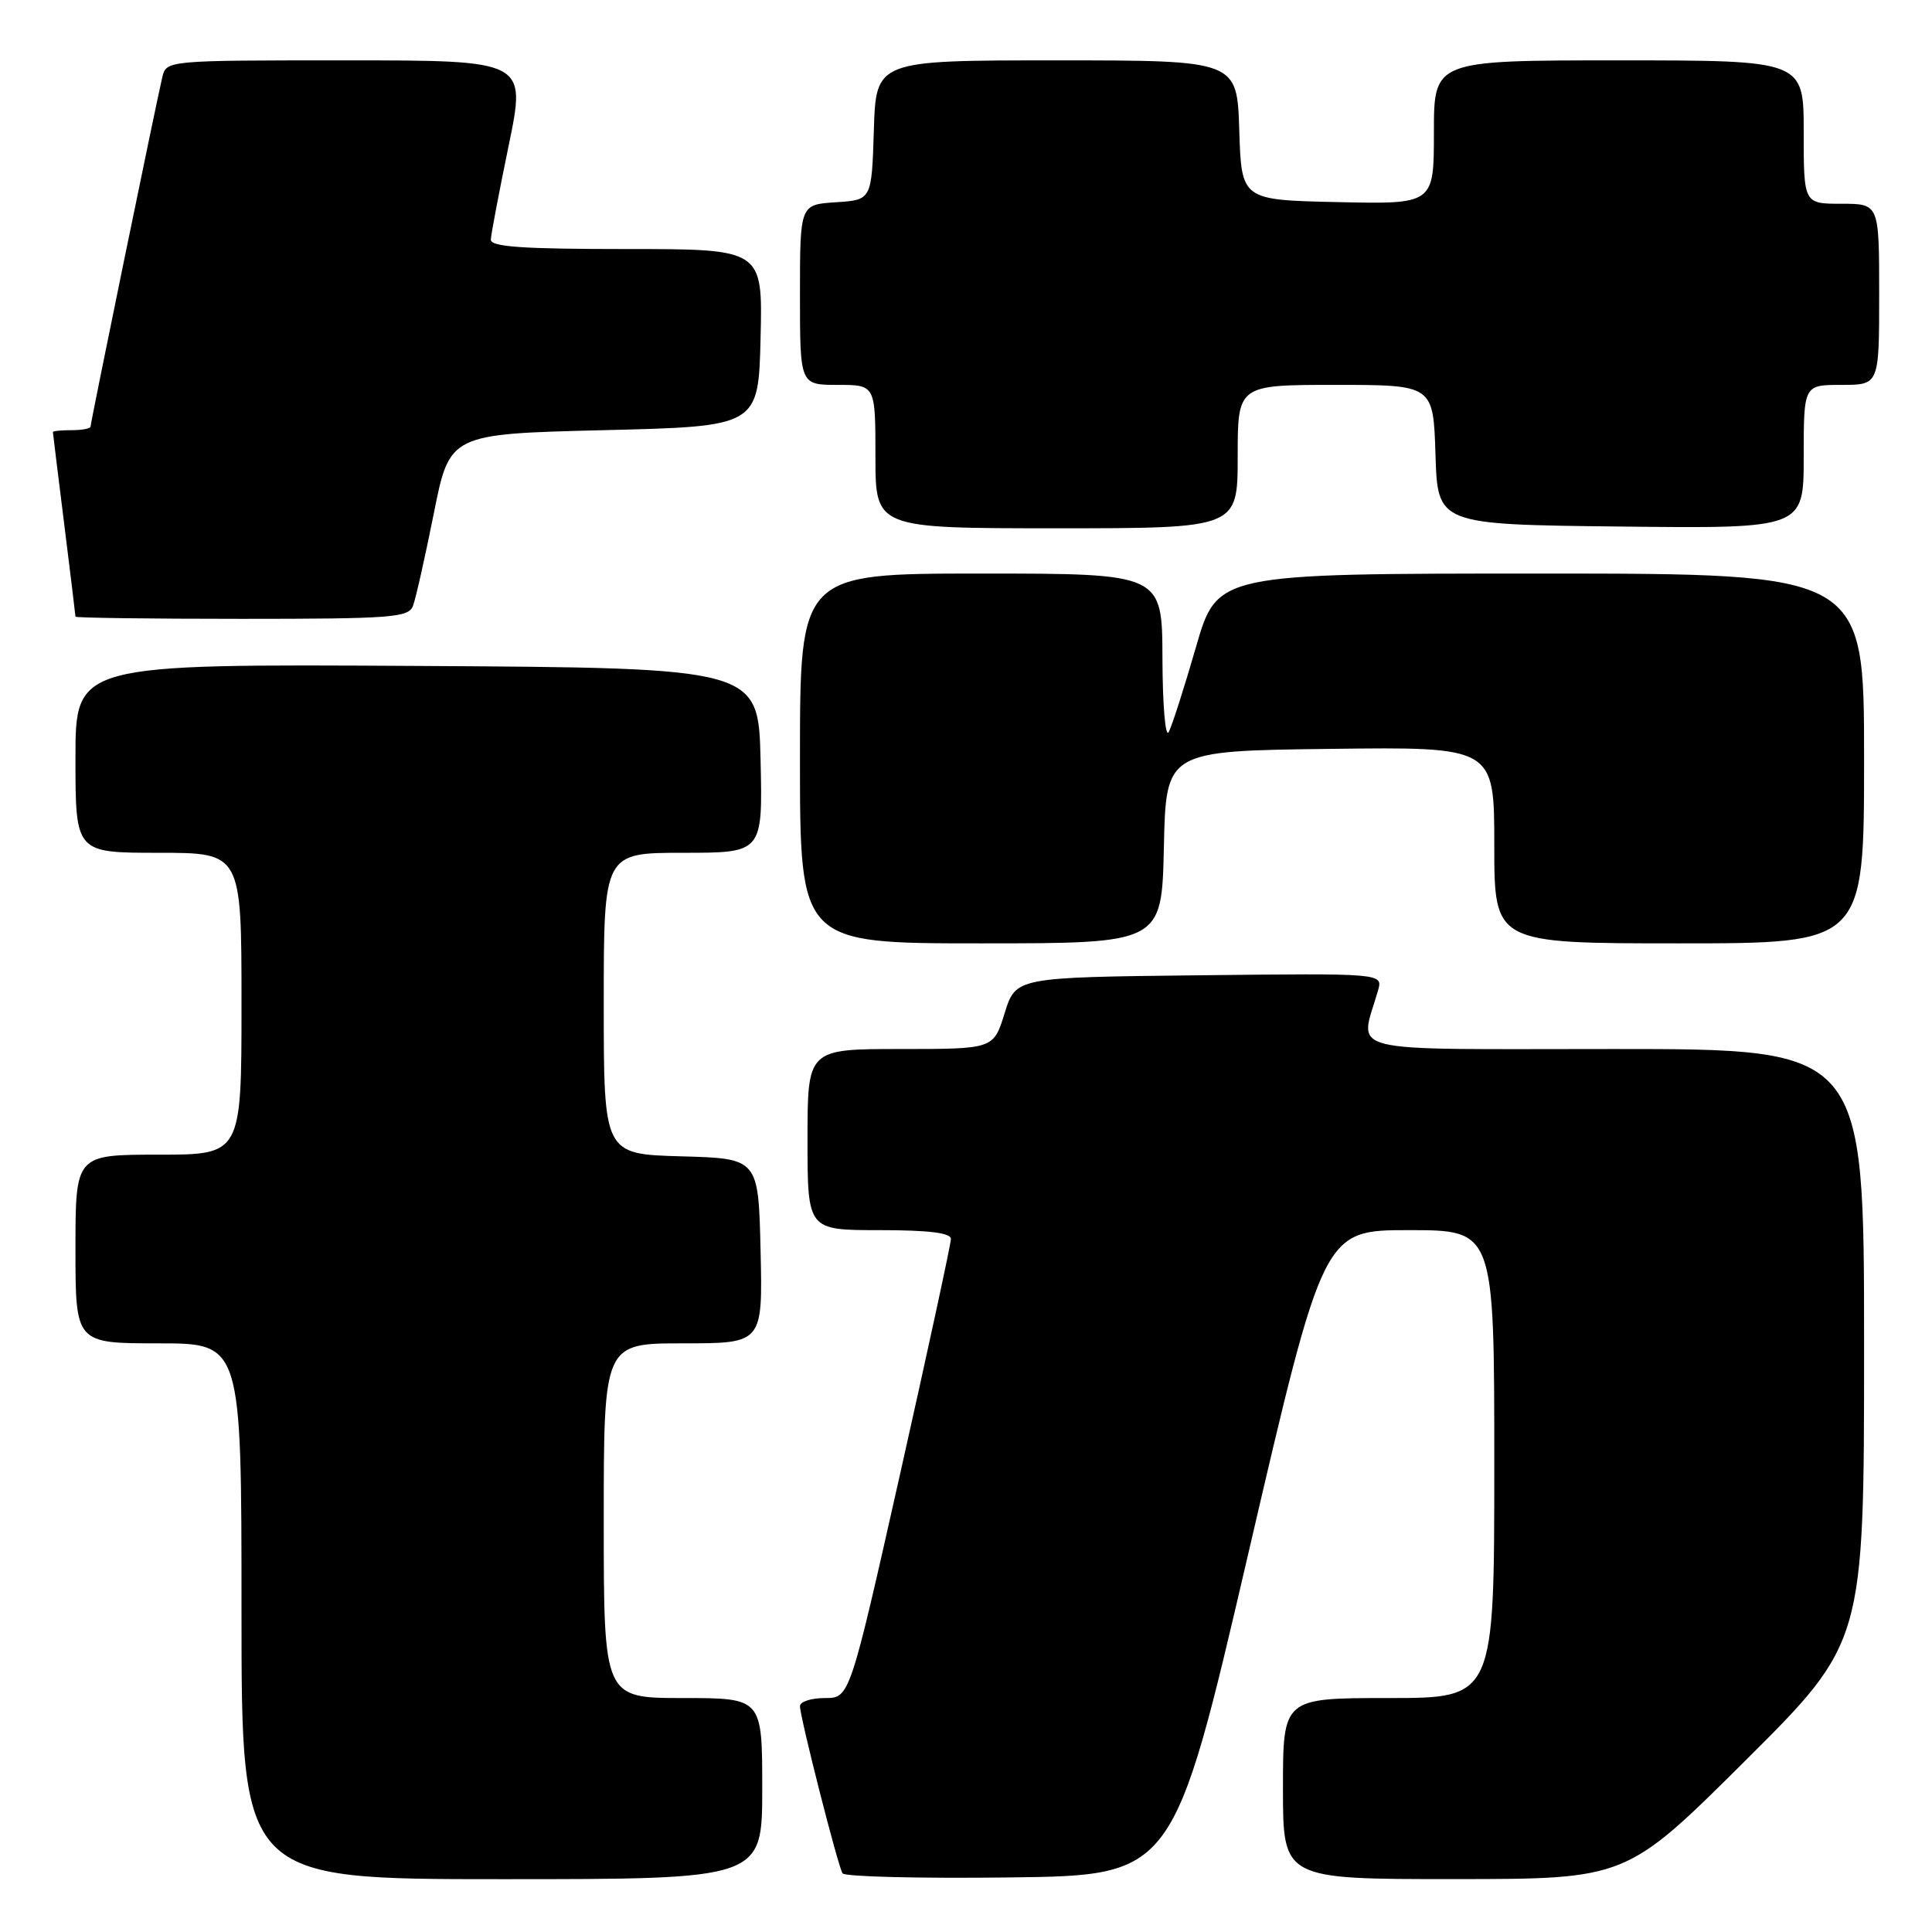 <?xml version="1.0" encoding="UTF-8" standalone="no"?>
<!DOCTYPE svg PUBLIC "-//W3C//DTD SVG 1.1//EN" "http://www.w3.org/Graphics/SVG/1.1/DTD/svg11.dtd" >
<svg xmlns="http://www.w3.org/2000/svg" xmlns:xlink="http://www.w3.org/1999/xlink" version="1.1" viewBox="0 0 256 256">
 <g >
 <path fill="currentColor"
d=" M 101.00 237.00 C 101.00 225.00 101.00 225.00 90.50 225.00 C 80.00 225.00 80.00 225.00 80.00 201.50 C 80.00 178.00 80.00 178.00 90.53 178.00 C 101.06 178.00 101.06 178.00 100.78 165.75 C 100.50 153.50 100.50 153.50 90.25 153.22 C 80.00 152.93 80.00 152.93 80.00 132.97 C 80.00 113.00 80.00 113.00 90.53 113.00 C 101.06 113.00 101.06 113.00 100.78 100.75 C 100.50 88.50 100.50 88.50 55.25 88.24 C 10.00 87.98 10.00 87.98 10.00 100.49 C 10.00 113.00 10.00 113.00 21.00 113.00 C 32.00 113.00 32.00 113.00 32.00 133.00 C 32.00 153.00 32.00 153.00 21.00 153.00 C 10.00 153.00 10.00 153.00 10.00 165.50 C 10.00 178.00 10.00 178.00 21.00 178.00 C 32.00 178.00 32.00 178.00 32.00 213.50 C 32.00 249.00 32.00 249.00 66.50 249.00 C 101.00 249.00 101.00 249.00 101.00 237.00 Z  M 165.43 205.75 C 175.37 163.00 175.37 163.00 186.68 163.00 C 198.00 163.00 198.00 163.00 198.00 194.00 C 198.00 225.00 198.00 225.00 184.00 225.00 C 170.00 225.00 170.00 225.00 170.00 237.00 C 170.00 249.00 170.00 249.00 192.75 248.99 C 215.50 248.98 215.50 248.98 231.25 233.31 C 247.00 217.63 247.00 217.63 247.00 178.32 C 247.00 139.00 247.00 139.00 213.88 139.00 C 177.06 139.00 180.17 139.77 182.60 131.23 C 183.24 128.96 183.24 128.96 158.92 129.23 C 134.60 129.50 134.60 129.50 133.12 134.25 C 131.65 139.00 131.65 139.00 119.32 139.00 C 107.00 139.00 107.00 139.00 107.00 151.00 C 107.00 163.00 107.00 163.00 116.50 163.00 C 123.10 163.00 126.00 163.36 126.00 164.17 C 126.00 164.82 122.98 178.77 119.30 195.17 C 112.59 225.00 112.59 225.00 109.30 225.00 C 107.48 225.00 106.00 225.48 106.00 226.07 C 106.00 227.52 111.01 247.21 111.64 248.23 C 111.92 248.67 121.90 248.92 133.82 248.77 C 155.49 248.50 155.49 248.50 165.43 205.75 Z  M 154.22 112.25 C 154.50 99.50 154.50 99.50 176.25 99.23 C 198.00 98.96 198.00 98.96 198.00 111.98 C 198.00 125.00 198.00 125.00 222.50 125.00 C 247.00 125.00 247.00 125.00 247.00 100.50 C 247.00 76.00 247.00 76.00 204.14 76.00 C 161.28 76.00 161.28 76.00 158.47 85.75 C 156.92 91.11 155.30 96.17 154.86 97.00 C 154.42 97.83 154.05 93.45 154.03 87.25 C 154.00 76.00 154.00 76.00 130.00 76.00 C 106.00 76.00 106.00 76.00 106.00 100.50 C 106.00 125.00 106.00 125.00 129.97 125.00 C 153.94 125.00 153.94 125.00 154.22 112.25 Z  M 54.72 80.29 C 55.08 79.35 56.32 73.84 57.48 68.04 C 59.58 57.50 59.58 57.50 80.04 57.00 C 100.50 56.50 100.50 56.50 100.78 44.75 C 101.06 33.00 101.06 33.00 83.03 33.00 C 69.25 33.00 65.01 32.71 65.04 31.75 C 65.06 31.06 66.13 25.44 67.41 19.25 C 69.73 8.00 69.73 8.00 45.88 8.00 C 22.04 8.00 22.04 8.00 21.50 10.25 C 20.69 13.68 12.00 55.98 12.00 56.52 C 12.00 56.79 10.88 57.00 9.50 57.00 C 8.12 57.00 7.00 57.11 7.01 57.25 C 7.01 57.39 7.69 62.88 8.51 69.46 C 9.33 76.04 10.00 81.55 10.00 81.71 C 10.00 81.87 19.91 82.00 32.03 82.00 C 51.88 82.00 54.13 81.83 54.72 80.29 Z  M 164.00 60.50 C 164.00 51.00 164.00 51.00 176.96 51.00 C 189.92 51.00 189.92 51.00 190.21 60.25 C 190.50 69.50 190.50 69.50 214.75 69.77 C 239.00 70.04 239.00 70.04 239.00 60.52 C 239.00 51.00 239.00 51.00 244.00 51.00 C 249.00 51.00 249.00 51.00 249.00 39.00 C 249.00 27.00 249.00 27.00 244.00 27.00 C 239.00 27.00 239.00 27.00 239.00 17.50 C 239.00 8.00 239.00 8.00 214.50 8.00 C 190.00 8.00 190.00 8.00 190.00 17.53 C 190.00 27.06 190.00 27.06 177.25 26.78 C 164.50 26.50 164.50 26.50 164.21 17.25 C 163.92 8.00 163.92 8.00 140.00 8.00 C 116.08 8.00 116.08 8.00 115.79 17.25 C 115.50 26.50 115.50 26.50 110.75 26.80 C 106.00 27.11 106.00 27.11 106.00 39.05 C 106.00 51.00 106.00 51.00 111.00 51.00 C 116.00 51.00 116.00 51.00 116.00 60.50 C 116.00 70.00 116.00 70.00 140.00 70.00 C 164.00 70.00 164.00 70.00 164.00 60.50 Z "/>
</g>
</svg>